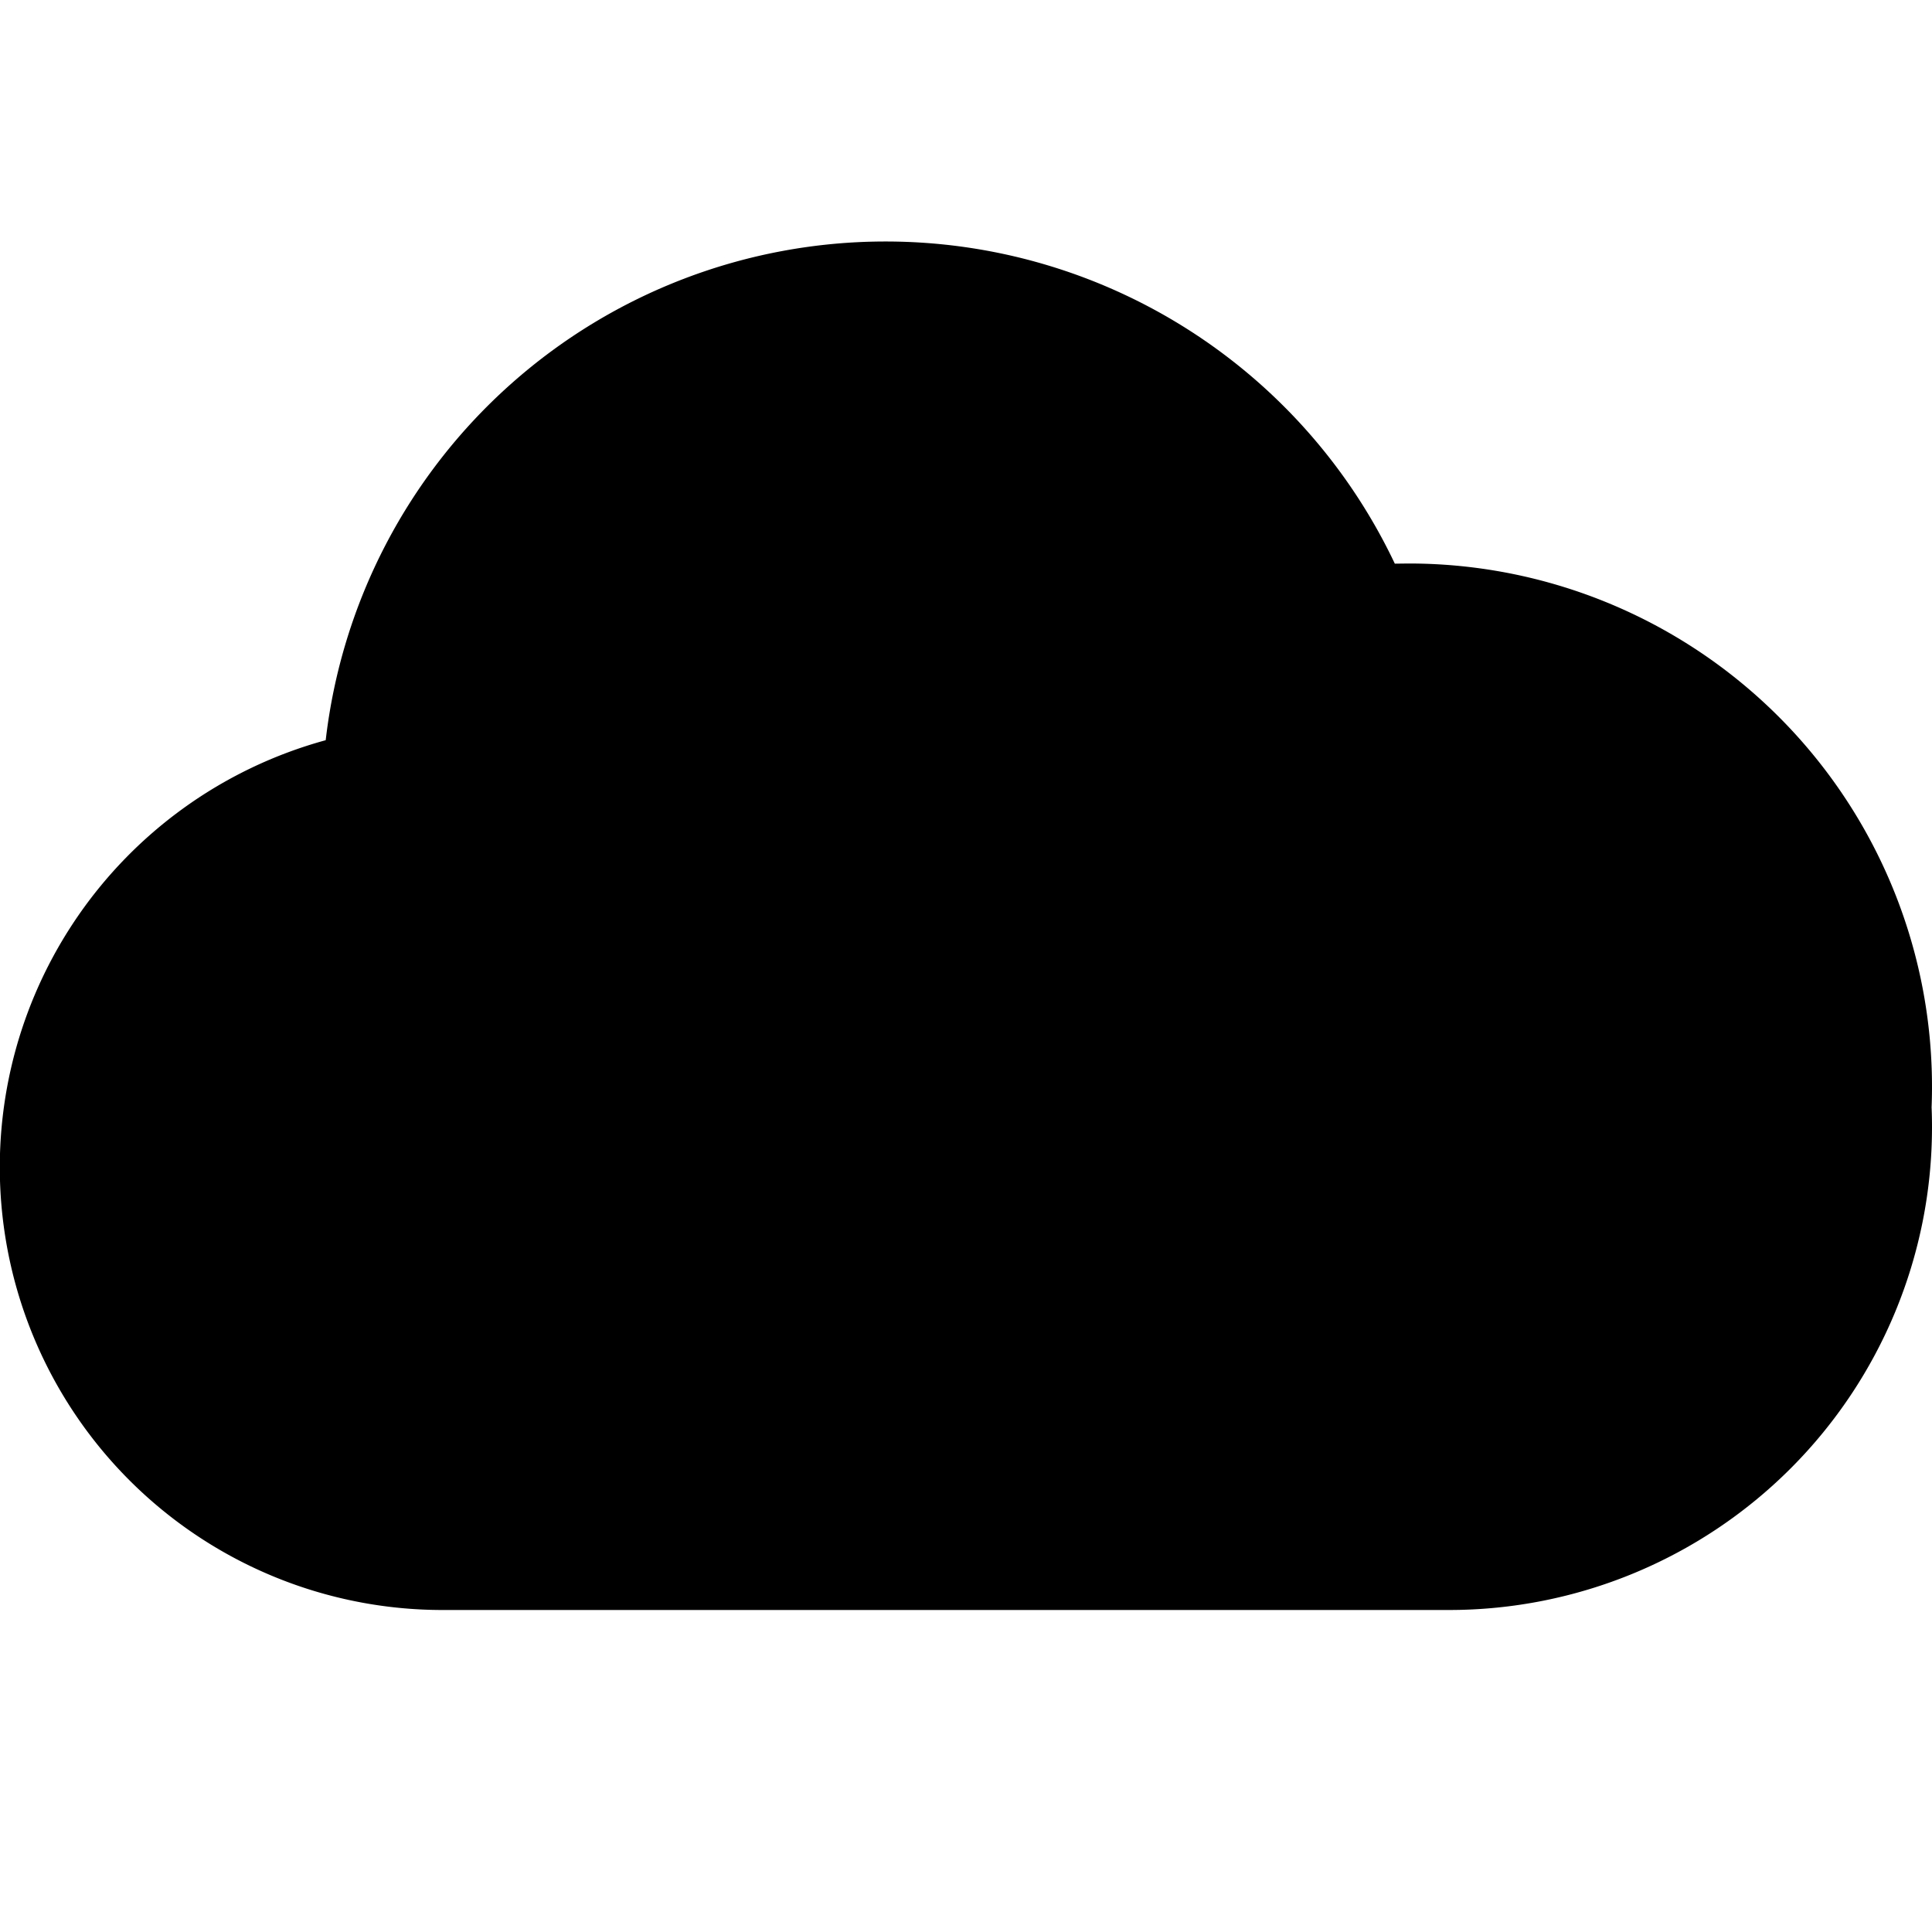 <svg xmlns="http://www.w3.org/2000/svg" width="24" height="24" fill="none">
  <path
    fill="currentColor"
    d="M11 3a7 7 0 0 1 6.327 4.002L17.5 7a6.5 6.5 0 0 1 6.495 6.755Q24 13.877 24 14a6 6 0 0 1-6 6H5.5A5.5 5.5 0 0 1 4.046 9.195 7 7 0 0 1 11 3"
  />
</svg>
